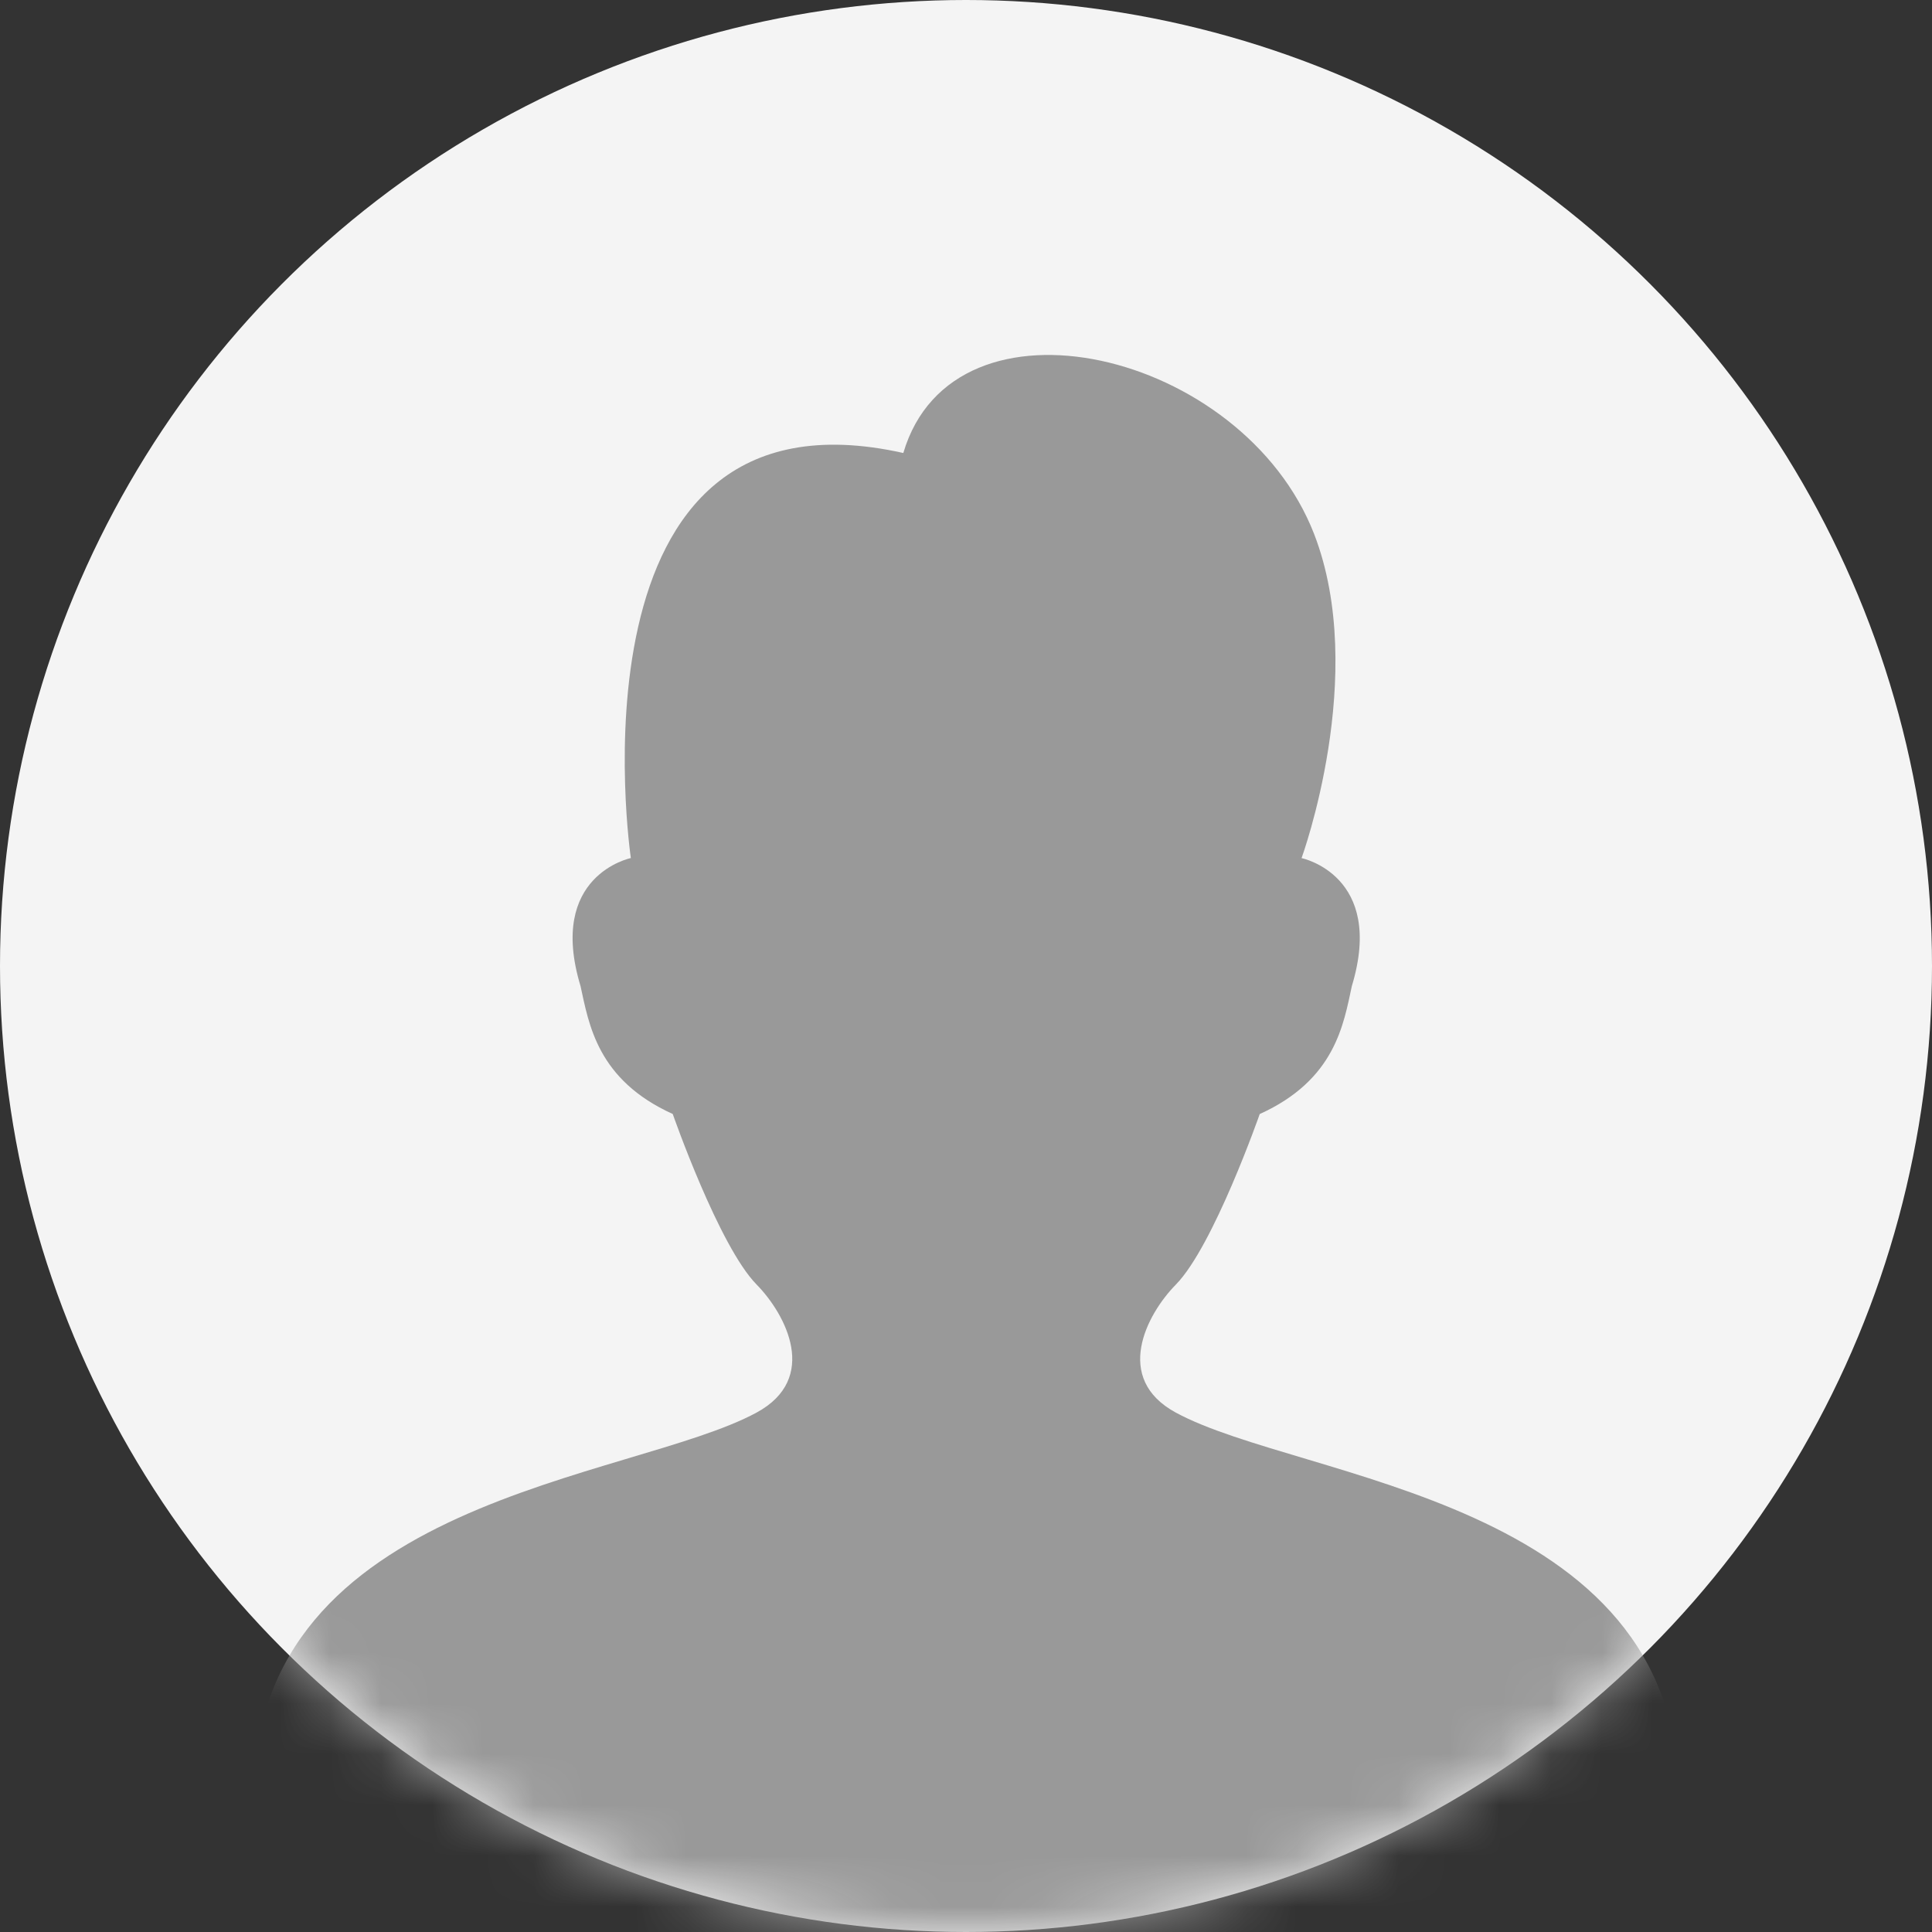 <svg width="38px" height="38px" viewBox="0 0 38 38" xmlns="http://www.w3.org/2000/svg" xmlns:xlink="http://www.w3.org/1999/xlink"><rect x="0" y="0" width="38" height="38" fill="#333333" stroke="none"/><defs><circle id="a" cx="19" cy="19" r="19"/></defs><g fill="none" fill-rule="evenodd"><circle fill="#F4F4F4" fill-rule="nonzero" cx="19" cy="19" r="19"/><g><mask id="b" fill="#fff"><use xlink:href="#a"/></mask><g/><path d="M23.127,27.784 C21.89,27.113 22.55,25.854 23.127,25.267 C23.869,24.512 24.777,21.912 24.777,21.912 C26.26,21.241 26.426,20.15 26.589,19.395 C27.249,17.214 25.6,16.878 25.6,16.878 C25.6,16.878 26.919,13.272 25.847,10.503 C24.445,6.896 18.757,5.553 17.767,8.91 C11.007,7.398 12.408,16.877 12.408,16.877 C12.408,16.877 10.758,17.212 11.418,19.394 C11.584,20.149 11.748,21.239 13.232,21.911 C13.232,21.911 14.139,24.511 14.882,25.266 C15.458,25.853 16.118,27.111 14.882,27.783 C12.408,29.124 4.988,29.461 4.988,35.333 C4.925,38.56 4.925,40.199 4.988,40.248 C8.753,43.178 21.261,49.49 32.818,40.248 C32.878,40.2 32.945,38.562 33.018,35.333 C33.02,29.461 25.6,29.126 23.127,27.784 L23.127,27.784 Z" fill="#999" fill-rule="nonzero" mask="url(#b)"/></g></g></svg>